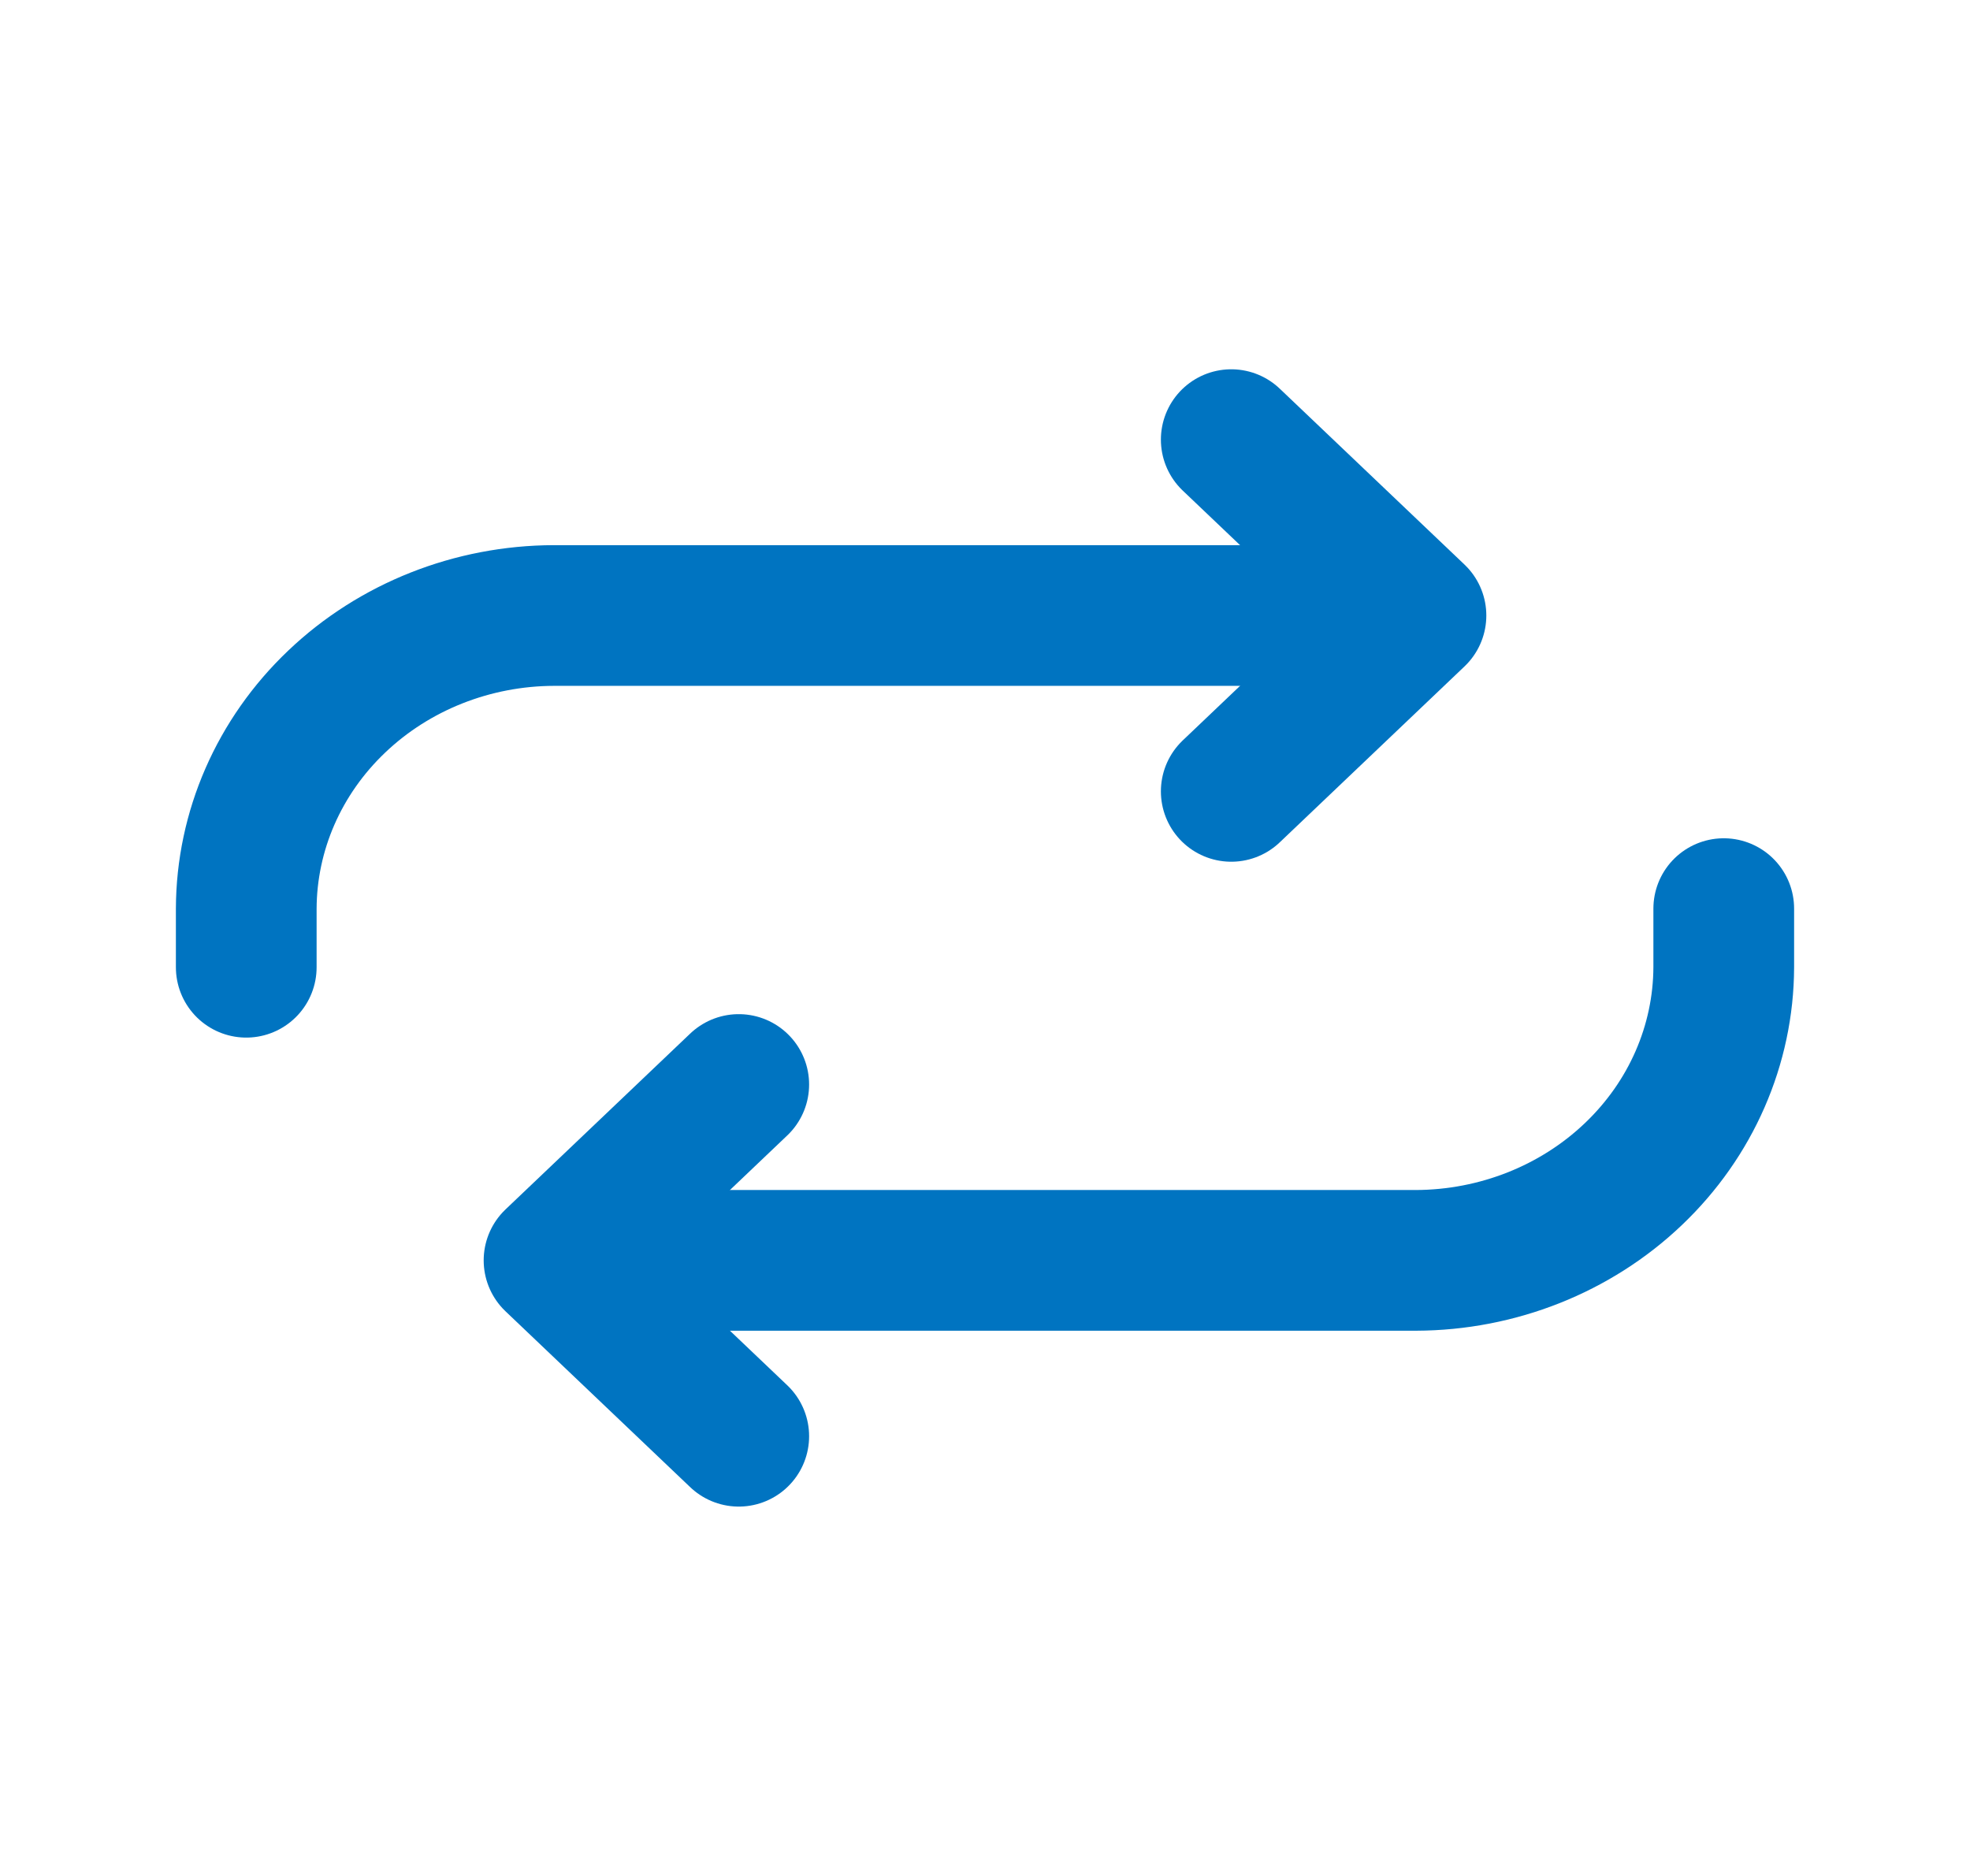 <svg width="21" height="20" viewBox="0 0 21 20" fill="none" xmlns="http://www.w3.org/2000/svg">
<g id="repeat">
<path id="Vector" d="M13.125 4.687L15.094 6.562L13.125 8.437" stroke="#0074C1" stroke-width="1.5" stroke-linecap="round" stroke-linejoin="round"/>
<path id="Vector_2" d="M14.438 6.562H5.906C5.037 6.564 4.204 6.894 3.589 7.48C2.974 8.065 2.628 8.858 2.625 9.687V10.312M7.875 15.312L5.906 13.437L7.875 11.562" stroke="#0074C1" stroke-width="1.5" stroke-linecap="round" stroke-linejoin="round"/>
<path id="Vector_3" d="M6.562 13.437H15.094C15.963 13.434 16.796 13.104 17.411 12.518C18.026 11.933 18.372 11.14 18.375 10.312V9.687" stroke="#0074C1" stroke-width="1.5" stroke-linecap="round" stroke-linejoin="round"/>
</g>
</svg>
